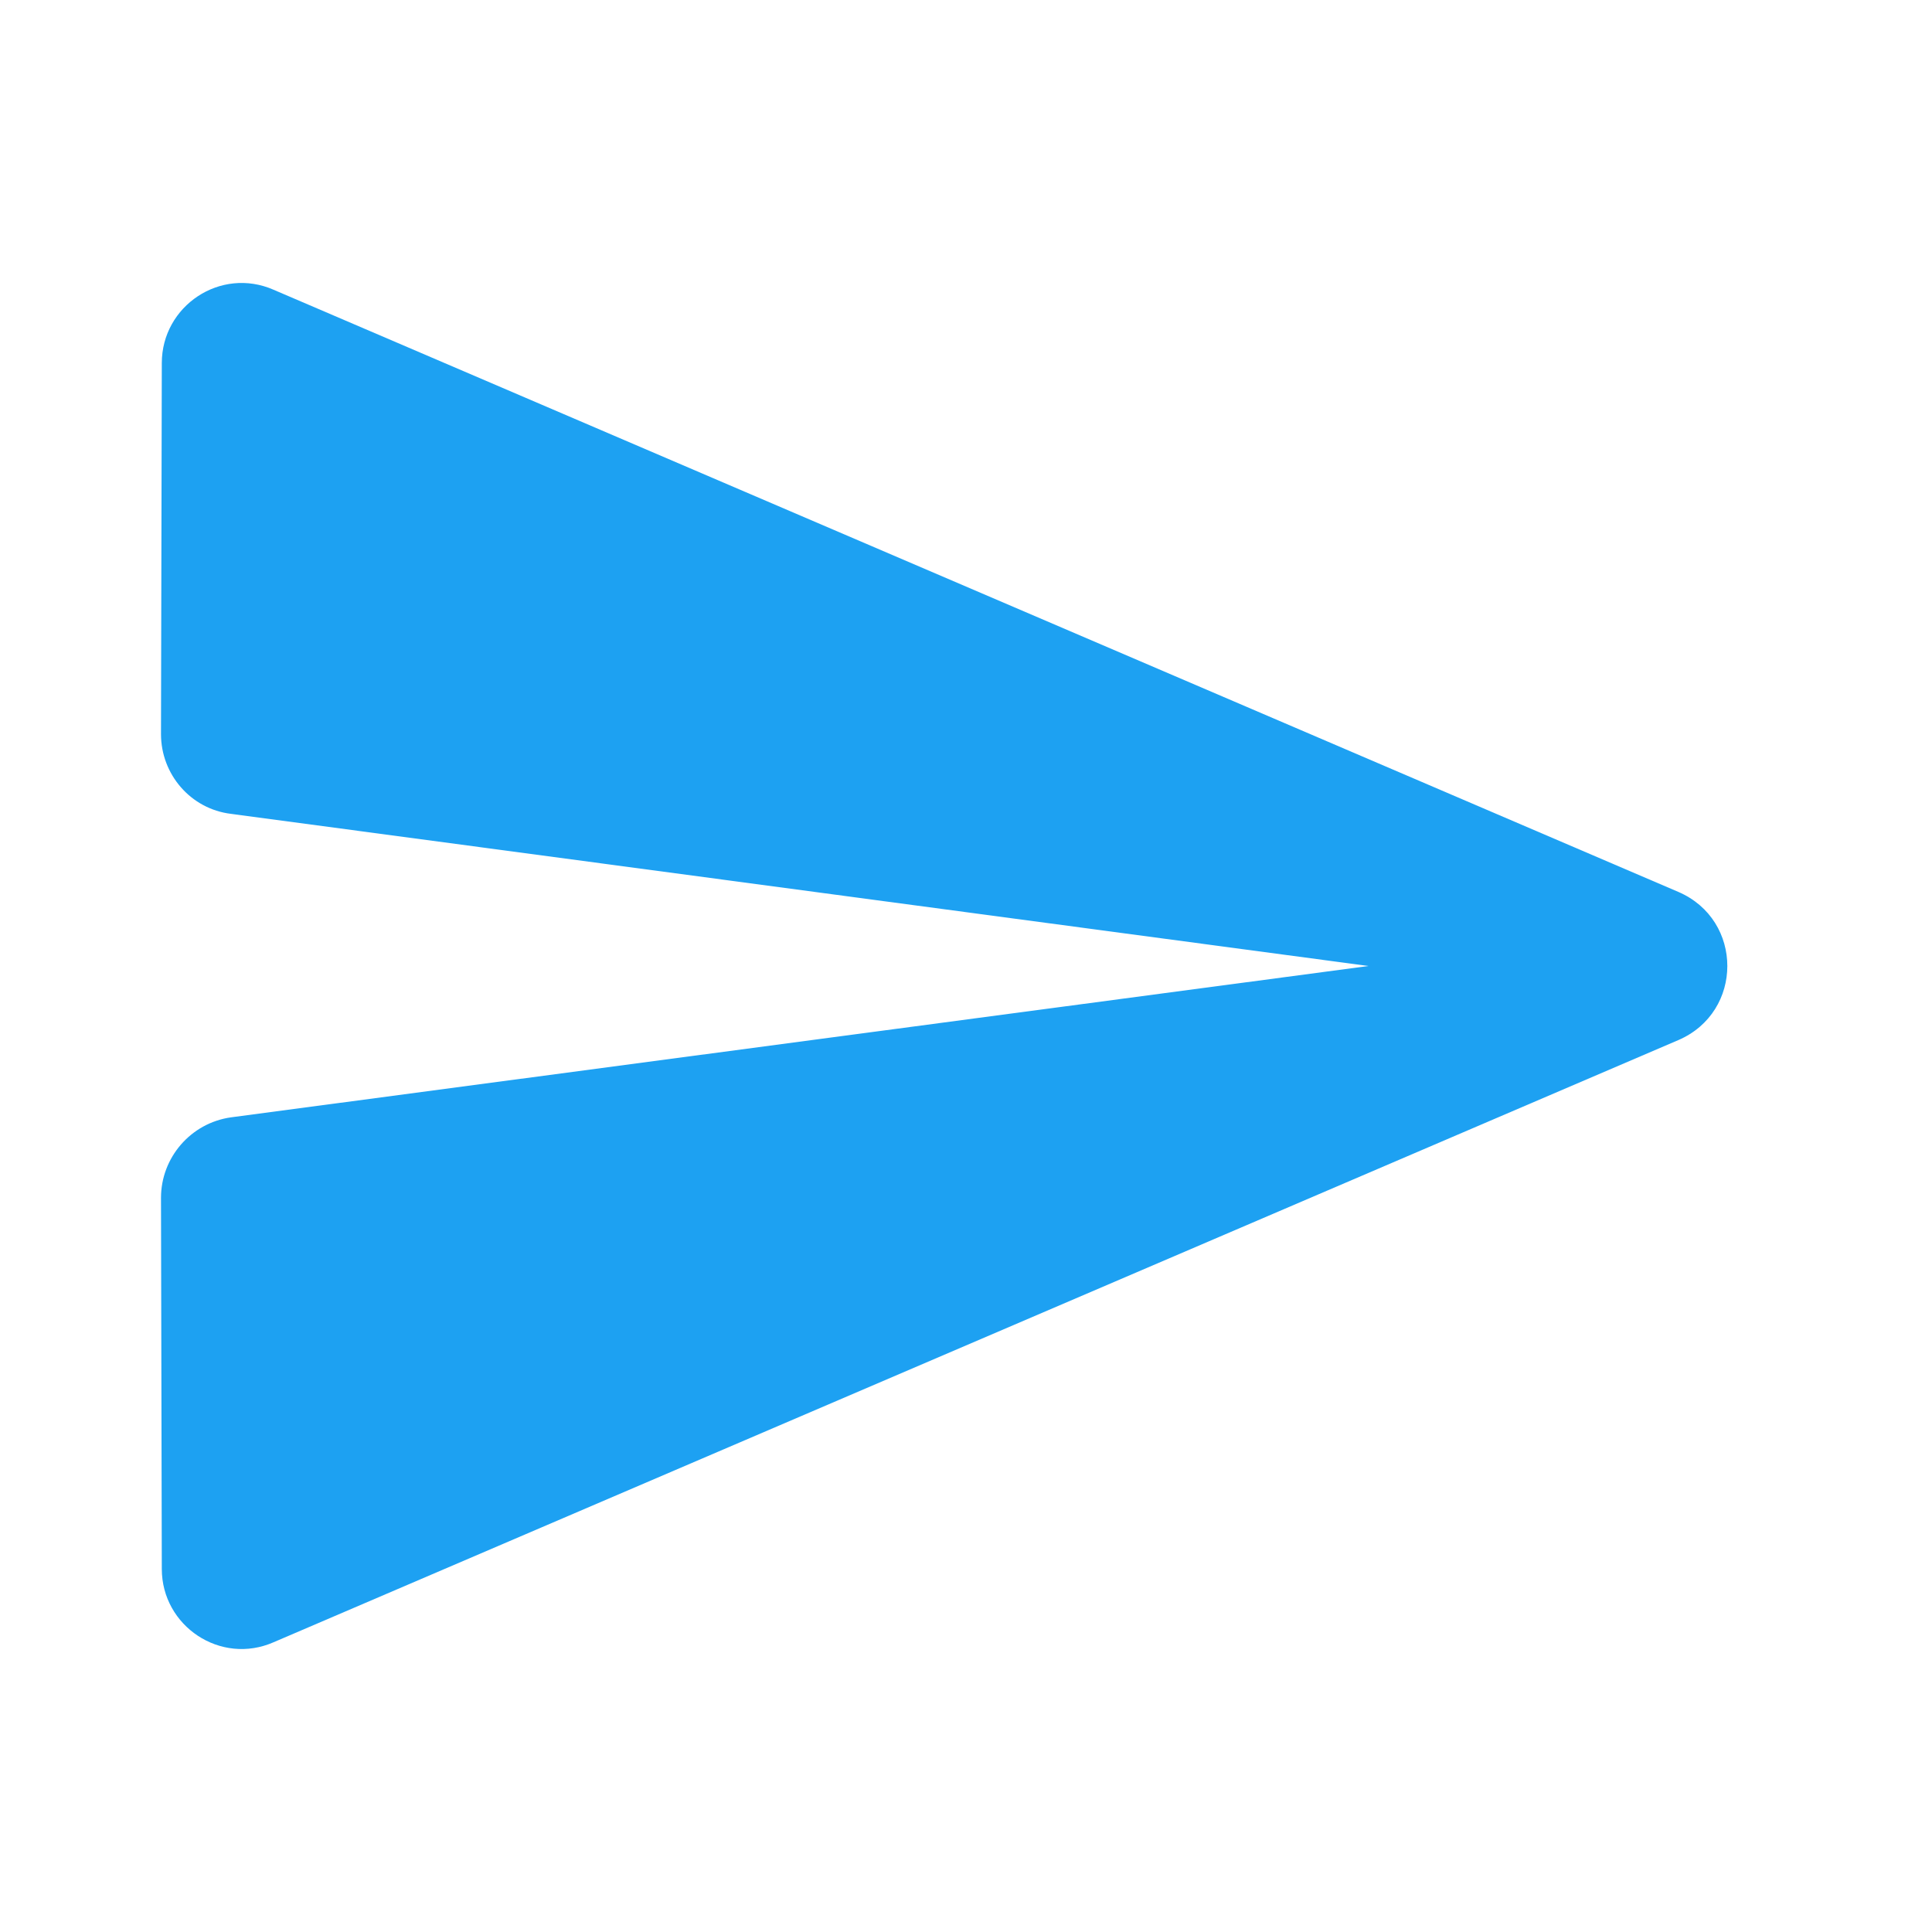 <svg xmlns="http://www.w3.org/2000/svg" viewBox="0 0 24 24" fill="#1da1f2" width="24px" height="24px">
  <path d="M0 0h24v24H0V0z" fill="none"/>
  <path d="M3.4 20.4l17.45-7.48c.81-.35.81-1.49 0-1.84L3.4 3.6c-.66-.29-1.39.2-1.39.91L2 9.12c0 .5.37.93.87.99L17 12 2.87 13.88c-.5.07-.87.5-.87 1l.01 4.61c0 .71.73 1.2 1.39.91z"/>
</svg>